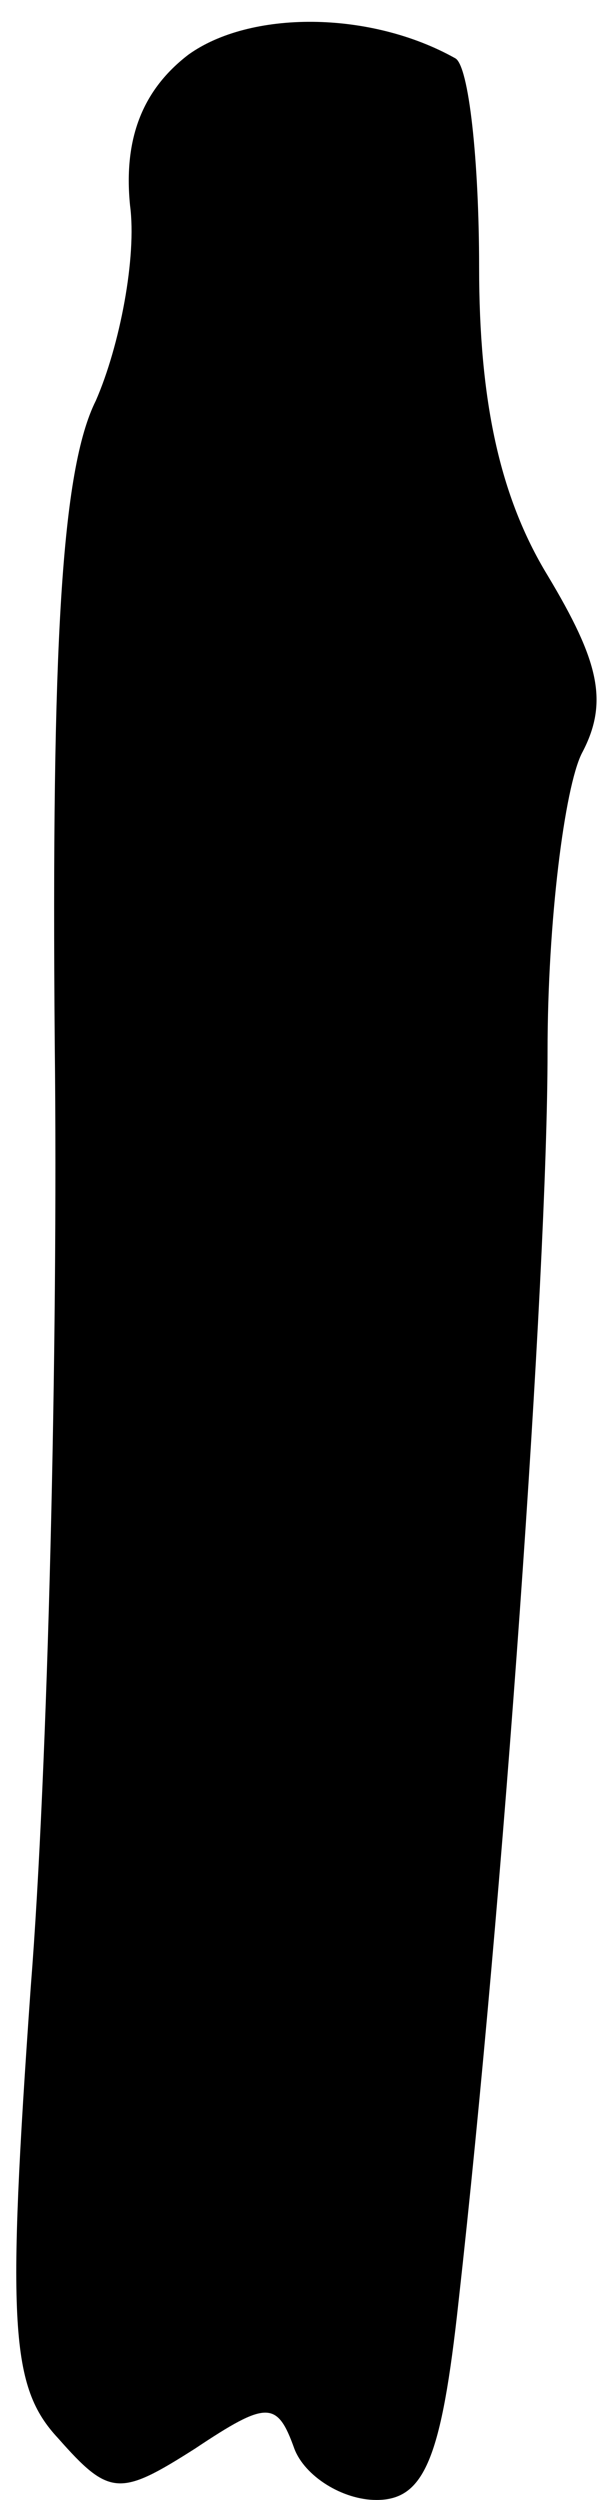 <?xml version="1.0" standalone="no"?>
<!DOCTYPE svg PUBLIC "-//W3C//DTD SVG 20010904//EN"
 "http://www.w3.org/TR/2001/REC-SVG-20010904/DTD/svg10.dtd">
<svg version="1.0" xmlns="http://www.w3.org/2000/svg"
 width="18pt" height="73pt" viewBox="0 0 18 73"
 preserveAspectRatio="xMidYMid meet">
<g transform="translate(0,73) scale(0.1,-0.1)"
fill="#000000" stroke="none">
<path fill="#000000" stroke="none" d="M55 714 c-13 -10 -19 -24 -17 -44 2
-15 -3 -41 -10 -57 -10 -20 -13 -71 -12 -188 1 -88 -2 -212 -7 -275 -7 -99 -6
-117 8 -132 15 -17 18 -17 40 -3 21 14 24 14 29 0 3 -8 14 -15 24 -15 14 0 19
12 24 58 13 116 26 299 26 365 0 38 5 77 10 87 8 15 5 27 -10 52 -14 23 -20
51 -20 90 0 31 -3 59 -7 61 -25 14 -60 14 -78 1z"/>
</g>
</svg>
